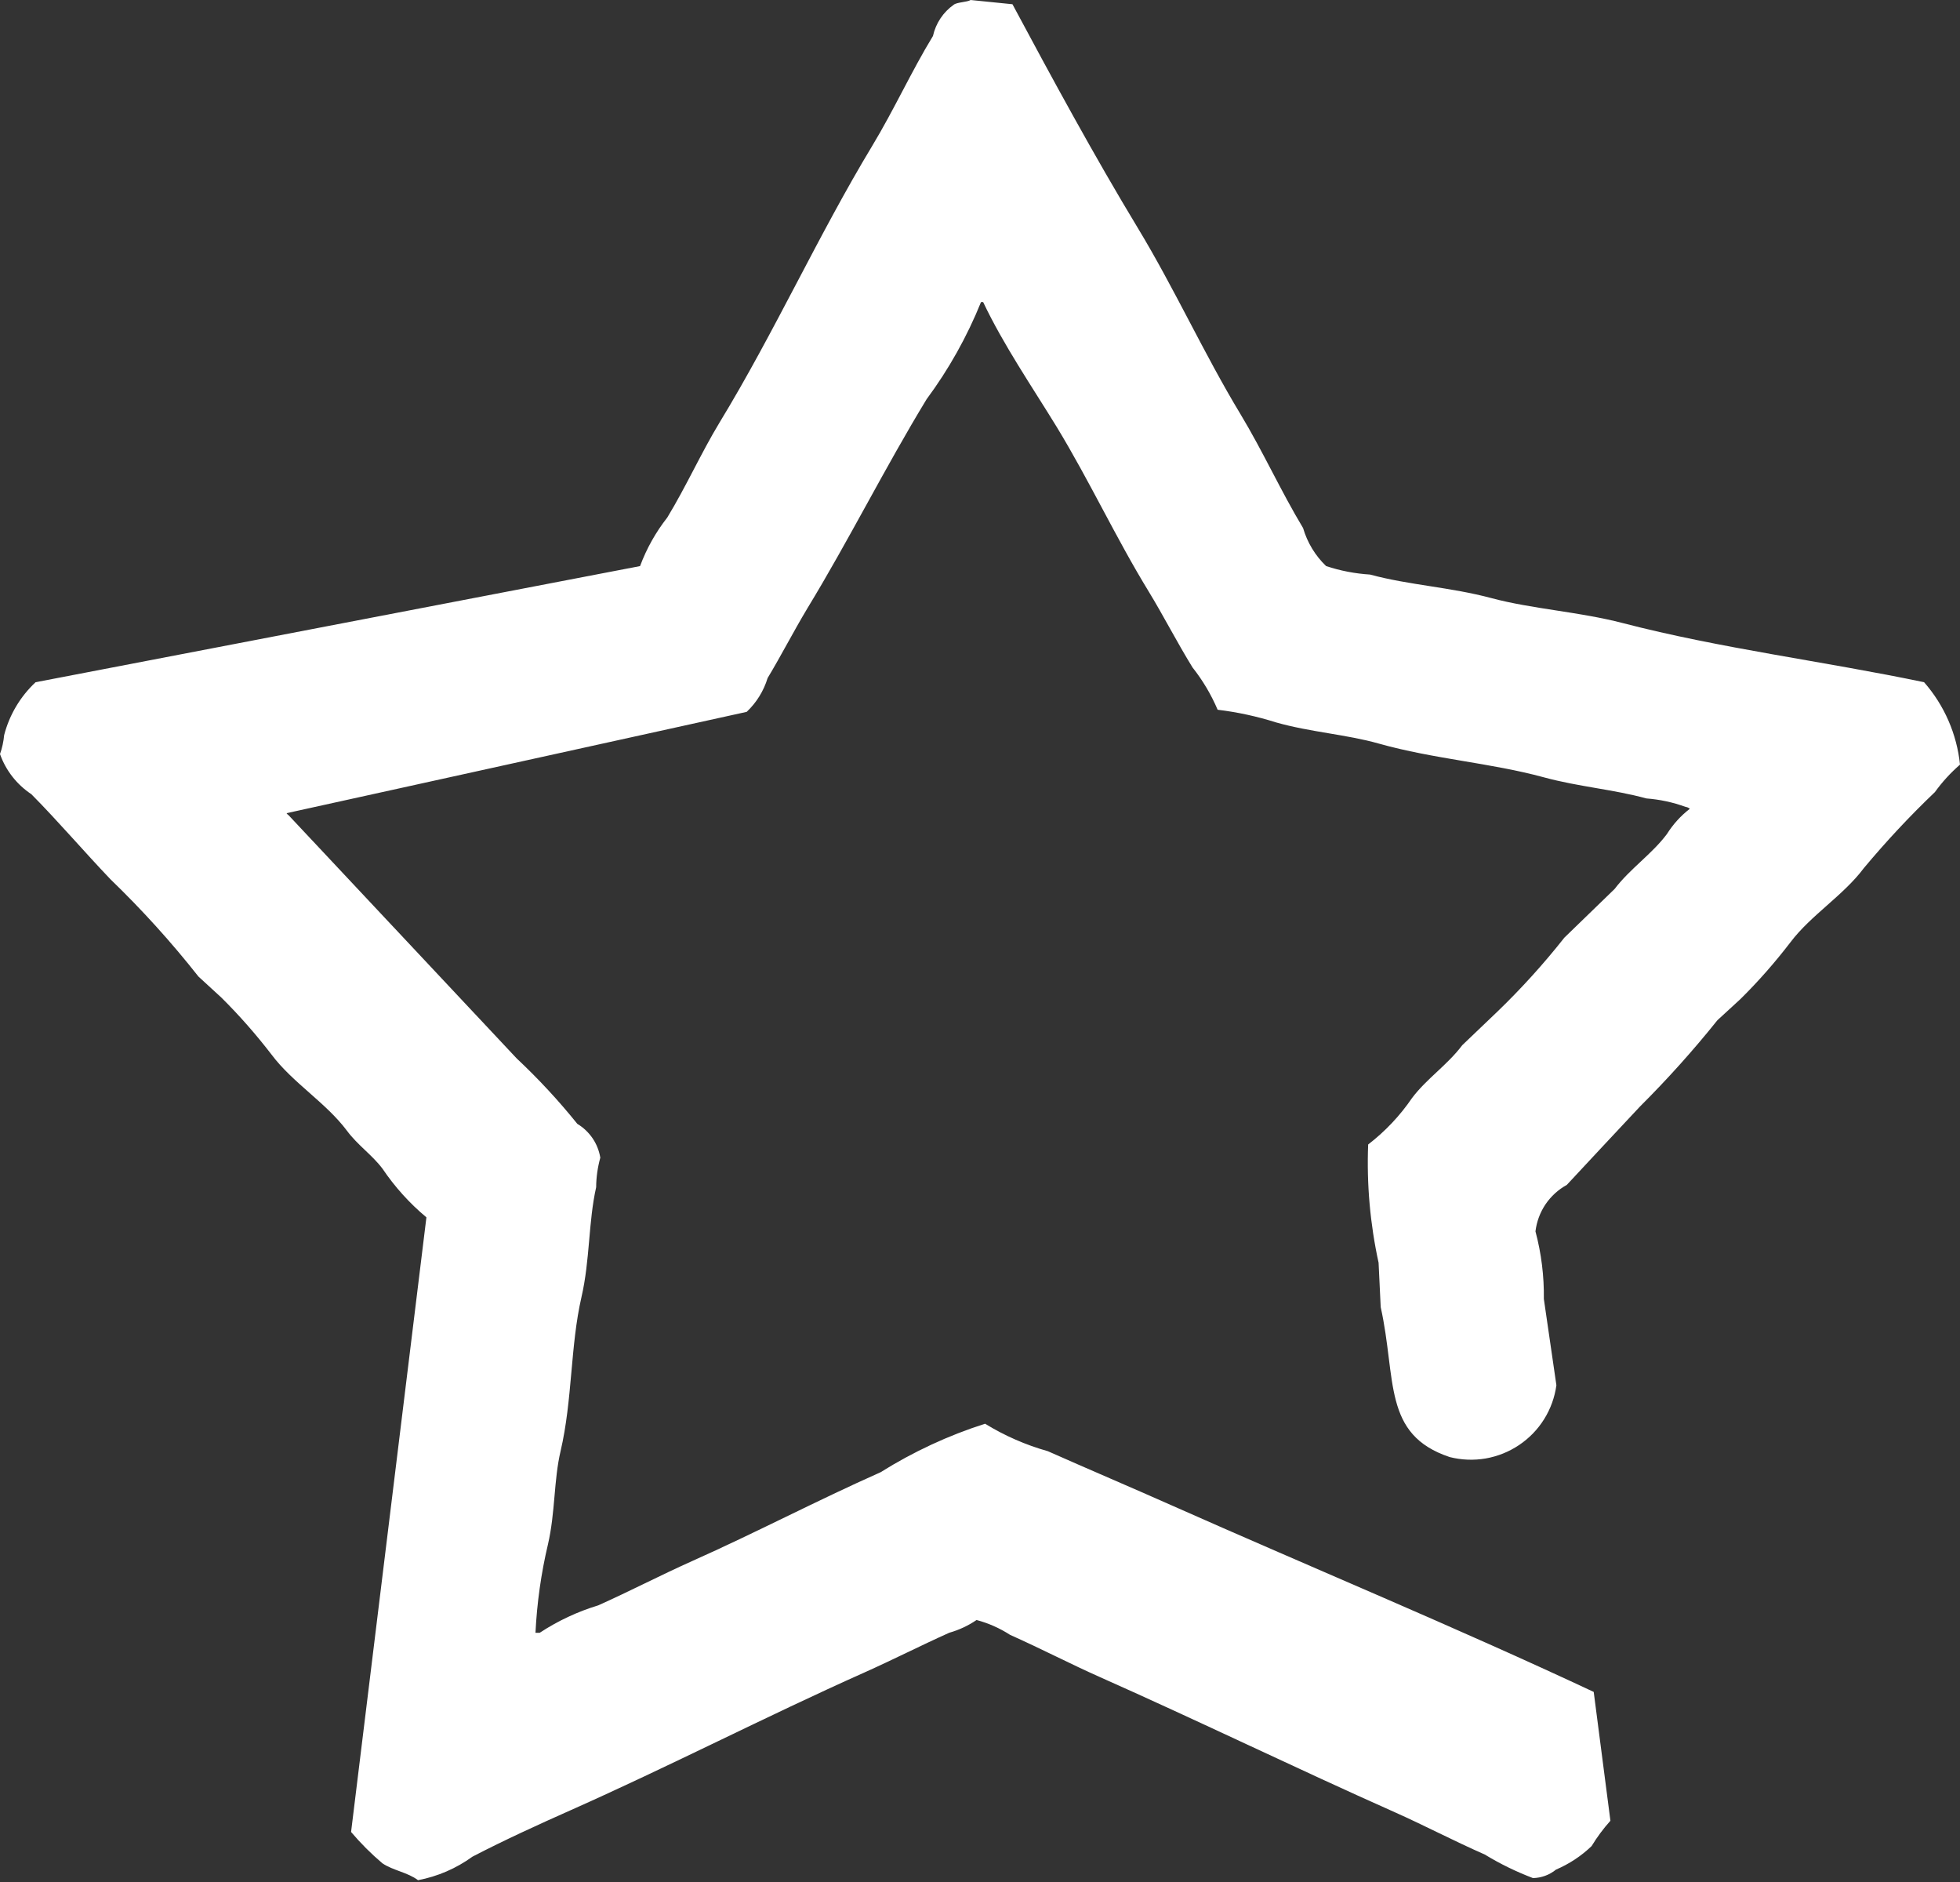 <svg width="25" height="24" viewBox="0 0 25 24" fill="none" xmlns="http://www.w3.org/2000/svg">
<rect x="0" y="0" width="25" height="24" fill="#333333" stroke="none"/>
<path fill-rule="evenodd" clip-rule="evenodd" d="M12.38 0L12.914 0.054C13.426 1.01 13.956 1.987 14.514 2.909C14.984 3.686 15.359 4.515 15.821 5.279C16.11 5.758 16.339 6.266 16.621 6.734C16.675 6.919 16.776 7.086 16.915 7.219C17.096 7.279 17.285 7.315 17.475 7.327C17.968 7.461 18.499 7.487 19.022 7.627C19.545 7.767 20.138 7.8 20.7 7.946C21.942 8.269 23.273 8.434 24.542 8.7C24.8 8.994 24.96 9.362 25 9.751C24.88 9.855 24.773 9.972 24.68 10.101C24.359 10.407 24.057 10.731 23.773 11.071C23.514 11.418 23.098 11.671 22.839 12.014C22.642 12.271 22.429 12.514 22.199 12.741L21.906 13.01C21.598 13.395 21.268 13.762 20.919 14.11C20.607 14.441 20.298 14.775 19.985 15.11C19.876 15.17 19.783 15.255 19.713 15.358C19.644 15.461 19.6 15.579 19.585 15.703C19.66 15.984 19.696 16.274 19.692 16.565L19.852 17.665C19.831 17.818 19.778 17.966 19.696 18.097C19.614 18.229 19.505 18.341 19.377 18.427C19.248 18.514 19.103 18.572 18.95 18.599C18.797 18.625 18.641 18.619 18.491 18.581C17.631 18.294 17.815 17.588 17.611 16.669L17.584 16.103C17.476 15.608 17.431 15.101 17.451 14.595C17.668 14.428 17.857 14.228 18.011 14.002C18.195 13.757 18.462 13.581 18.651 13.329L19.1 12.9C19.406 12.605 19.691 12.29 19.954 11.957L20.594 11.337C20.794 11.075 21.07 10.892 21.261 10.637C21.339 10.513 21.438 10.403 21.554 10.314C21.539 10.301 21.52 10.292 21.5 10.29C21.339 10.231 21.171 10.195 21 10.182C20.581 10.067 20.134 10.033 19.693 9.913C19.014 9.728 18.293 9.681 17.585 9.482C17.176 9.366 16.716 9.337 16.278 9.213C16.035 9.136 15.784 9.081 15.531 9.051C15.449 8.858 15.341 8.676 15.211 8.512C15.011 8.188 14.842 7.855 14.651 7.542C14.228 6.85 13.898 6.134 13.477 5.442C13.162 4.928 12.8 4.4 12.54 3.852H12.513C12.335 4.293 12.102 4.709 11.819 5.091C11.284 5.97 10.826 6.891 10.298 7.758C10.118 8.058 9.965 8.358 9.791 8.647C9.741 8.811 9.649 8.96 9.524 9.078L3.655 10.37C3.662 10.381 3.671 10.39 3.682 10.397L6.59 13.497C6.867 13.757 7.126 14.036 7.364 14.332C7.441 14.378 7.507 14.441 7.558 14.515C7.609 14.59 7.642 14.674 7.657 14.763C7.623 14.886 7.605 15.012 7.604 15.14C7.504 15.585 7.526 16.067 7.417 16.54C7.273 17.165 7.303 17.852 7.15 18.506C7.063 18.877 7.083 19.288 6.99 19.691C6.902 20.062 6.849 20.441 6.83 20.822H6.884C7.115 20.67 7.367 20.552 7.631 20.472C8.025 20.296 8.418 20.091 8.831 19.906C9.631 19.55 10.414 19.138 11.231 18.775C11.648 18.514 12.096 18.305 12.565 18.156C12.814 18.309 13.083 18.427 13.365 18.506C13.887 18.738 14.423 18.965 14.965 19.206C16.735 19.992 18.573 20.753 20.328 21.576L20.541 23.219C20.451 23.319 20.371 23.427 20.301 23.542C20.169 23.669 20.015 23.77 19.847 23.842C19.764 23.91 19.66 23.948 19.553 23.95C19.34 23.869 19.134 23.769 18.939 23.65C18.539 23.474 18.167 23.278 17.792 23.111C16.518 22.544 15.304 21.953 14.03 21.387C13.654 21.22 13.278 21.024 12.883 20.848C12.752 20.763 12.607 20.699 12.456 20.659C12.35 20.731 12.233 20.786 12.109 20.821C11.751 20.981 11.394 21.164 11.015 21.333C9.77 21.889 8.546 22.521 7.28 23.084C6.875 23.264 6.436 23.464 6.026 23.677C5.819 23.827 5.583 23.929 5.332 23.977C5.2 23.877 5.015 23.854 4.878 23.762C4.734 23.64 4.6 23.506 4.478 23.362L5.439 15.524C5.224 15.345 5.036 15.136 4.879 14.904C4.748 14.729 4.562 14.604 4.425 14.419C4.158 14.062 3.731 13.806 3.464 13.449C3.267 13.193 3.054 12.95 2.824 12.722L2.531 12.453C2.186 12.015 1.811 11.601 1.41 11.214C1.067 10.855 0.747 10.478 0.4 10.128C0.215 10.005 0.074 9.826 0 9.616C0.028 9.538 0.045 9.457 0.053 9.374C0.12 9.116 0.259 8.882 0.454 8.7L8.164 7.219C8.247 6.996 8.364 6.787 8.511 6.6C8.754 6.2 8.943 5.776 9.178 5.388C9.878 4.238 10.436 3.001 11.126 1.859C11.405 1.397 11.626 0.908 11.9 0.459C11.936 0.297 12.031 0.154 12.167 0.059C12.21 0.027 12.337 0.028 12.38 0Z" fill="white"/>
</svg>
